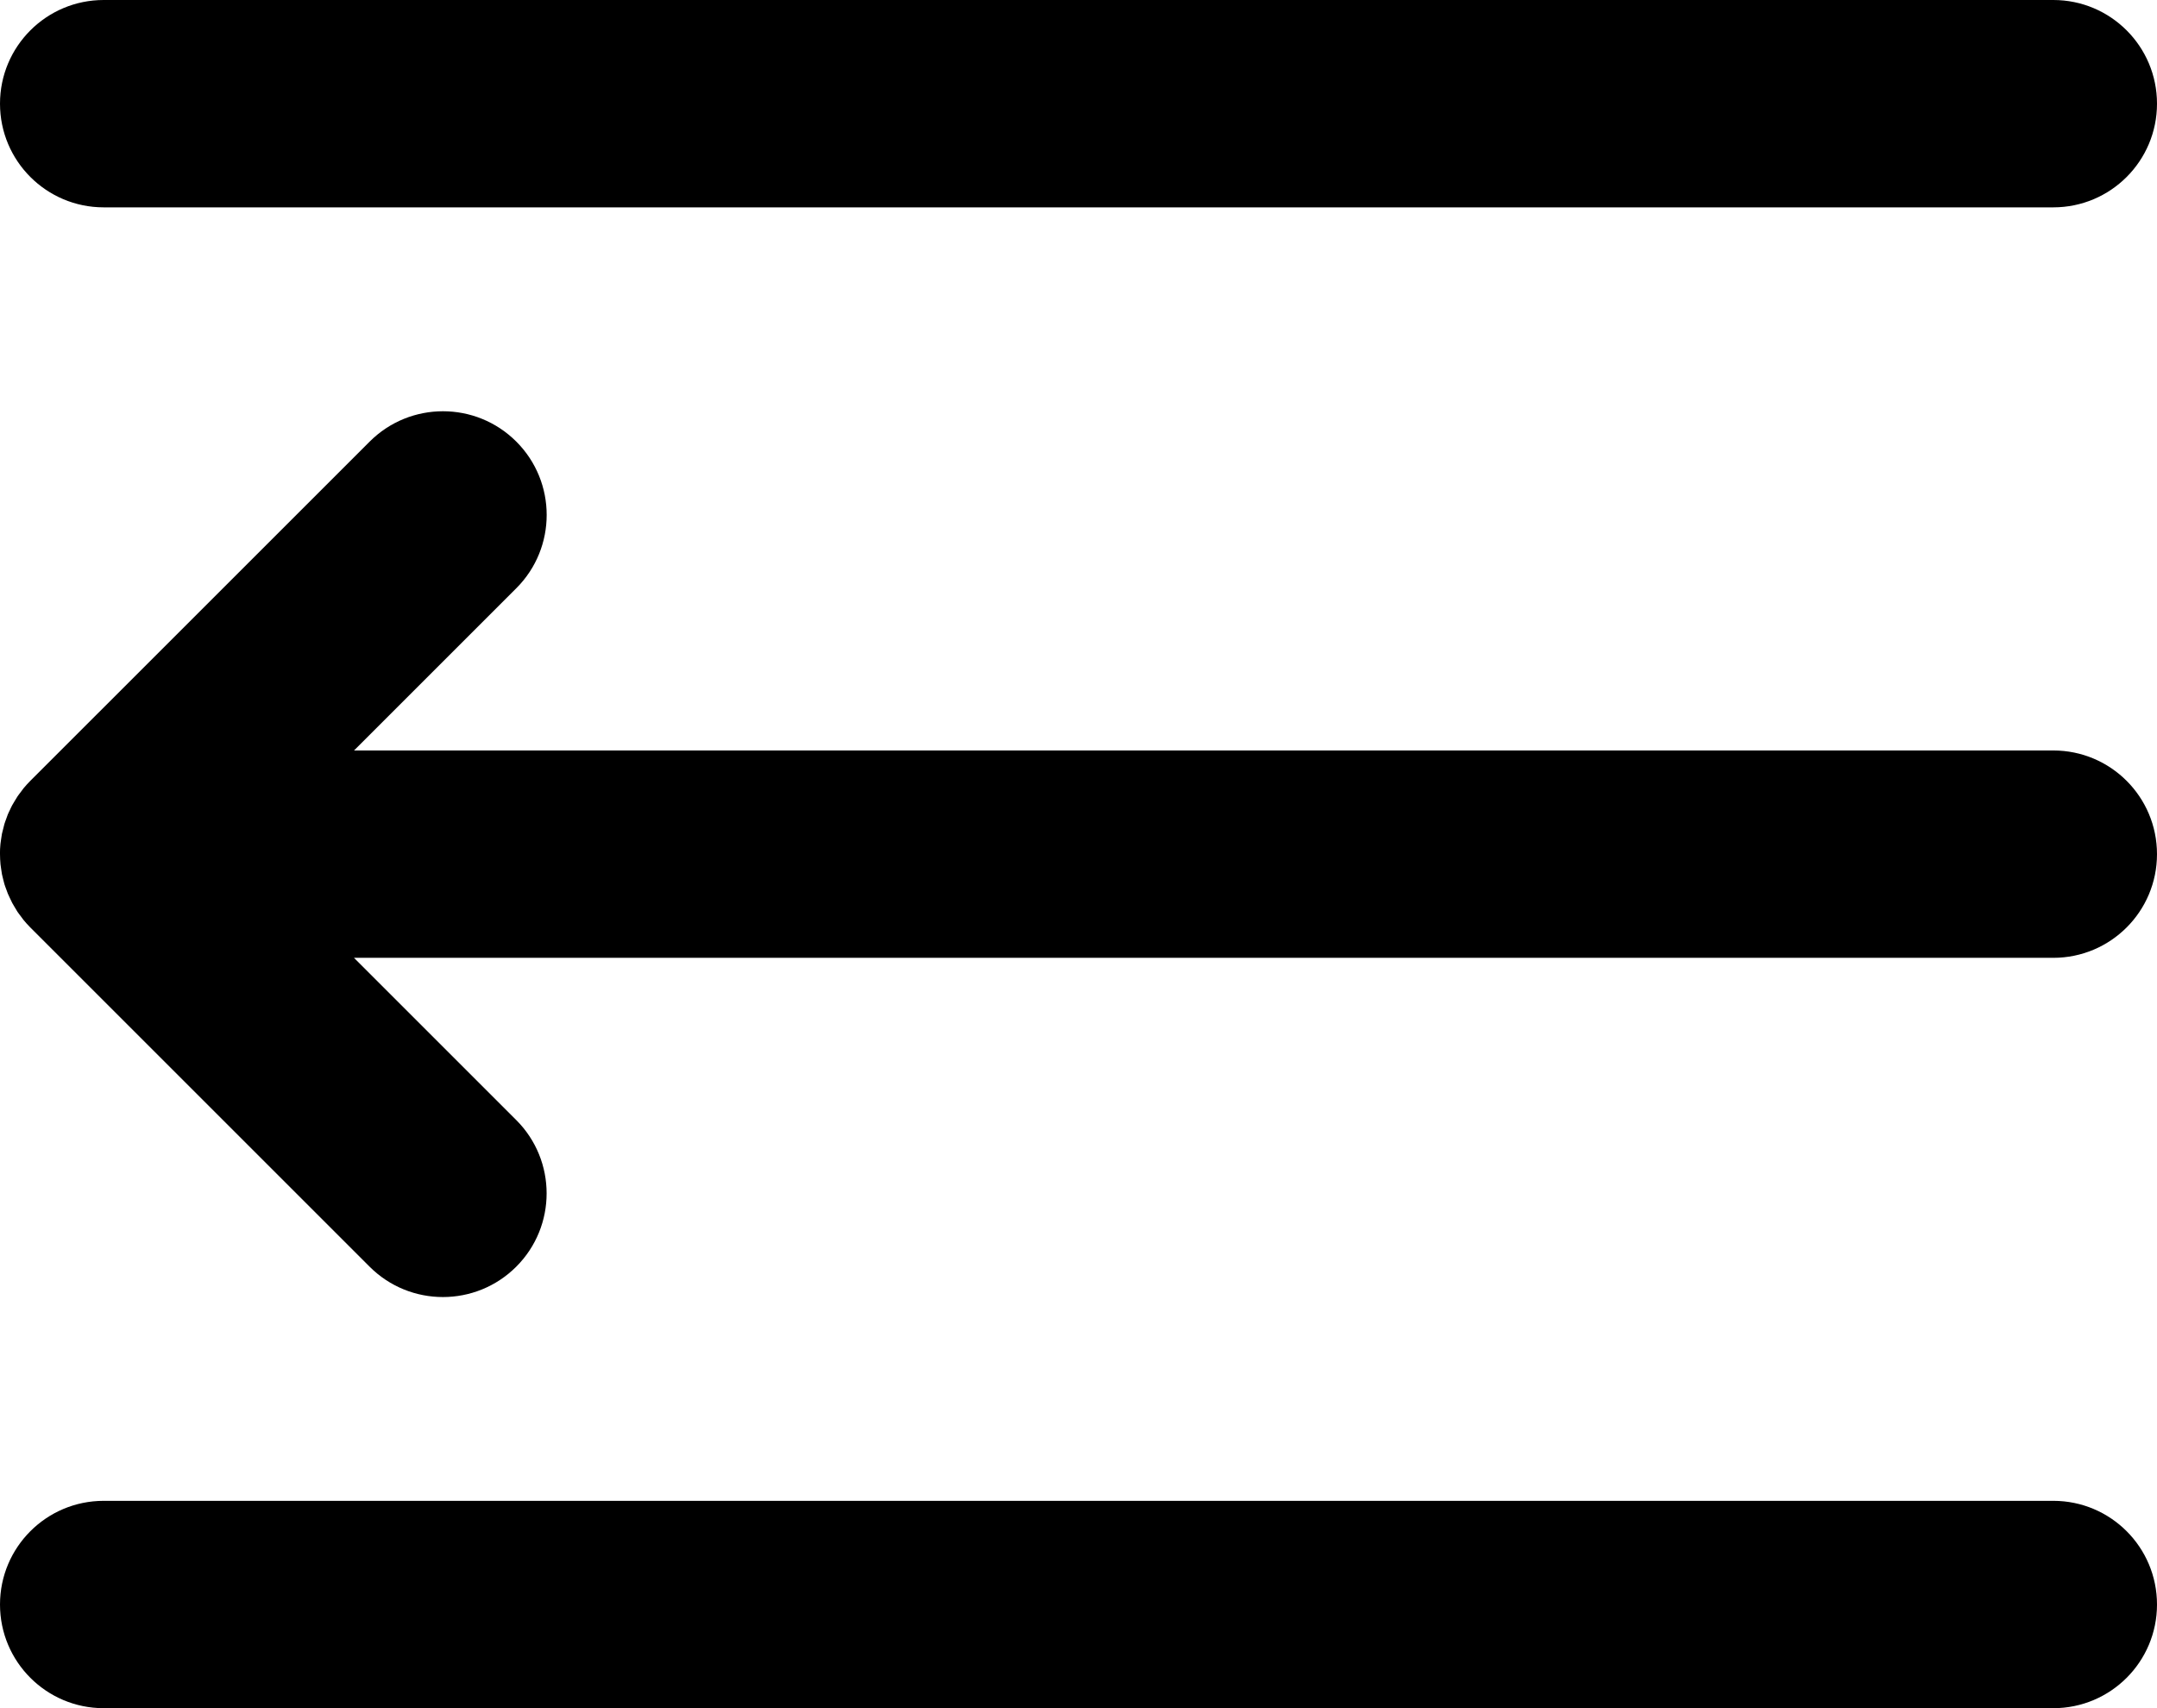 <svg xmlns="http://www.w3.org/2000/svg" viewBox="0 0 436.82 346" class="icon icon-xxsm ham-arrow" fill="#000000"><path d="M415.82 42H21C9.4 42 0 32.6 0 21S9.4 0 21 0h394.82c11.6 0 21 9.4 21 21s-9.4 21-21 21zM0 173c0 .69.04 1.38.1 2.07.03.31.09.62.13.92.05.37.1.74.17 1.11.07.35.17.69.25 1.04.08.32.15.64.25.96.1.34.23.66.35.99.11.32.22.63.35.95.13.31.28.6.42.9.15.32.29.64.46.96.15.29.33.56.49.84.19.31.36.62.56.93.2.3.43.59.65.88.19.26.37.52.57.77.42.52.87 1.01 1.34 1.49.02.02.03.04.05.05l68.71 68.71c4.1 4.1 9.47 6.15 14.85 6.15 5.37 0 10.75-2.05 14.85-6.15 8.2-8.2 8.2-21.5 0-29.7l-32.86-32.86h344.13c11.6 0 21-9.4 21-21s-9.4-21-21-21H71.7l32.86-32.86c8.2-8.2 8.2-21.5 0-29.7s-21.5-8.2-29.7 0l-68.71 68.7c-.49.49-.96 1.01-1.4 1.54-.19.24-.36.49-.54.73-.23.31-.47.6-.68.92-.2.3-.37.6-.55.9-.17.29-.35.56-.51.86-.17.31-.31.63-.46.95-.14.3-.3.6-.43.92-.13.31-.23.62-.34.94-.12.33-.25.66-.35 1-.09.31-.16.63-.24.95-.09.35-.18.69-.26 1.04-.07.37-.12.74-.17 1.1-.04.31-.1.61-.13.93-.07.69-.1 1.38-.1 2.07H0zm0 152c0 11.6 9.4 21 21 21h394.82c11.6 0 21-9.4 21-21s-9.4-21-21-21H21c-11.6 0-21 9.4-21 21z"></path></svg>